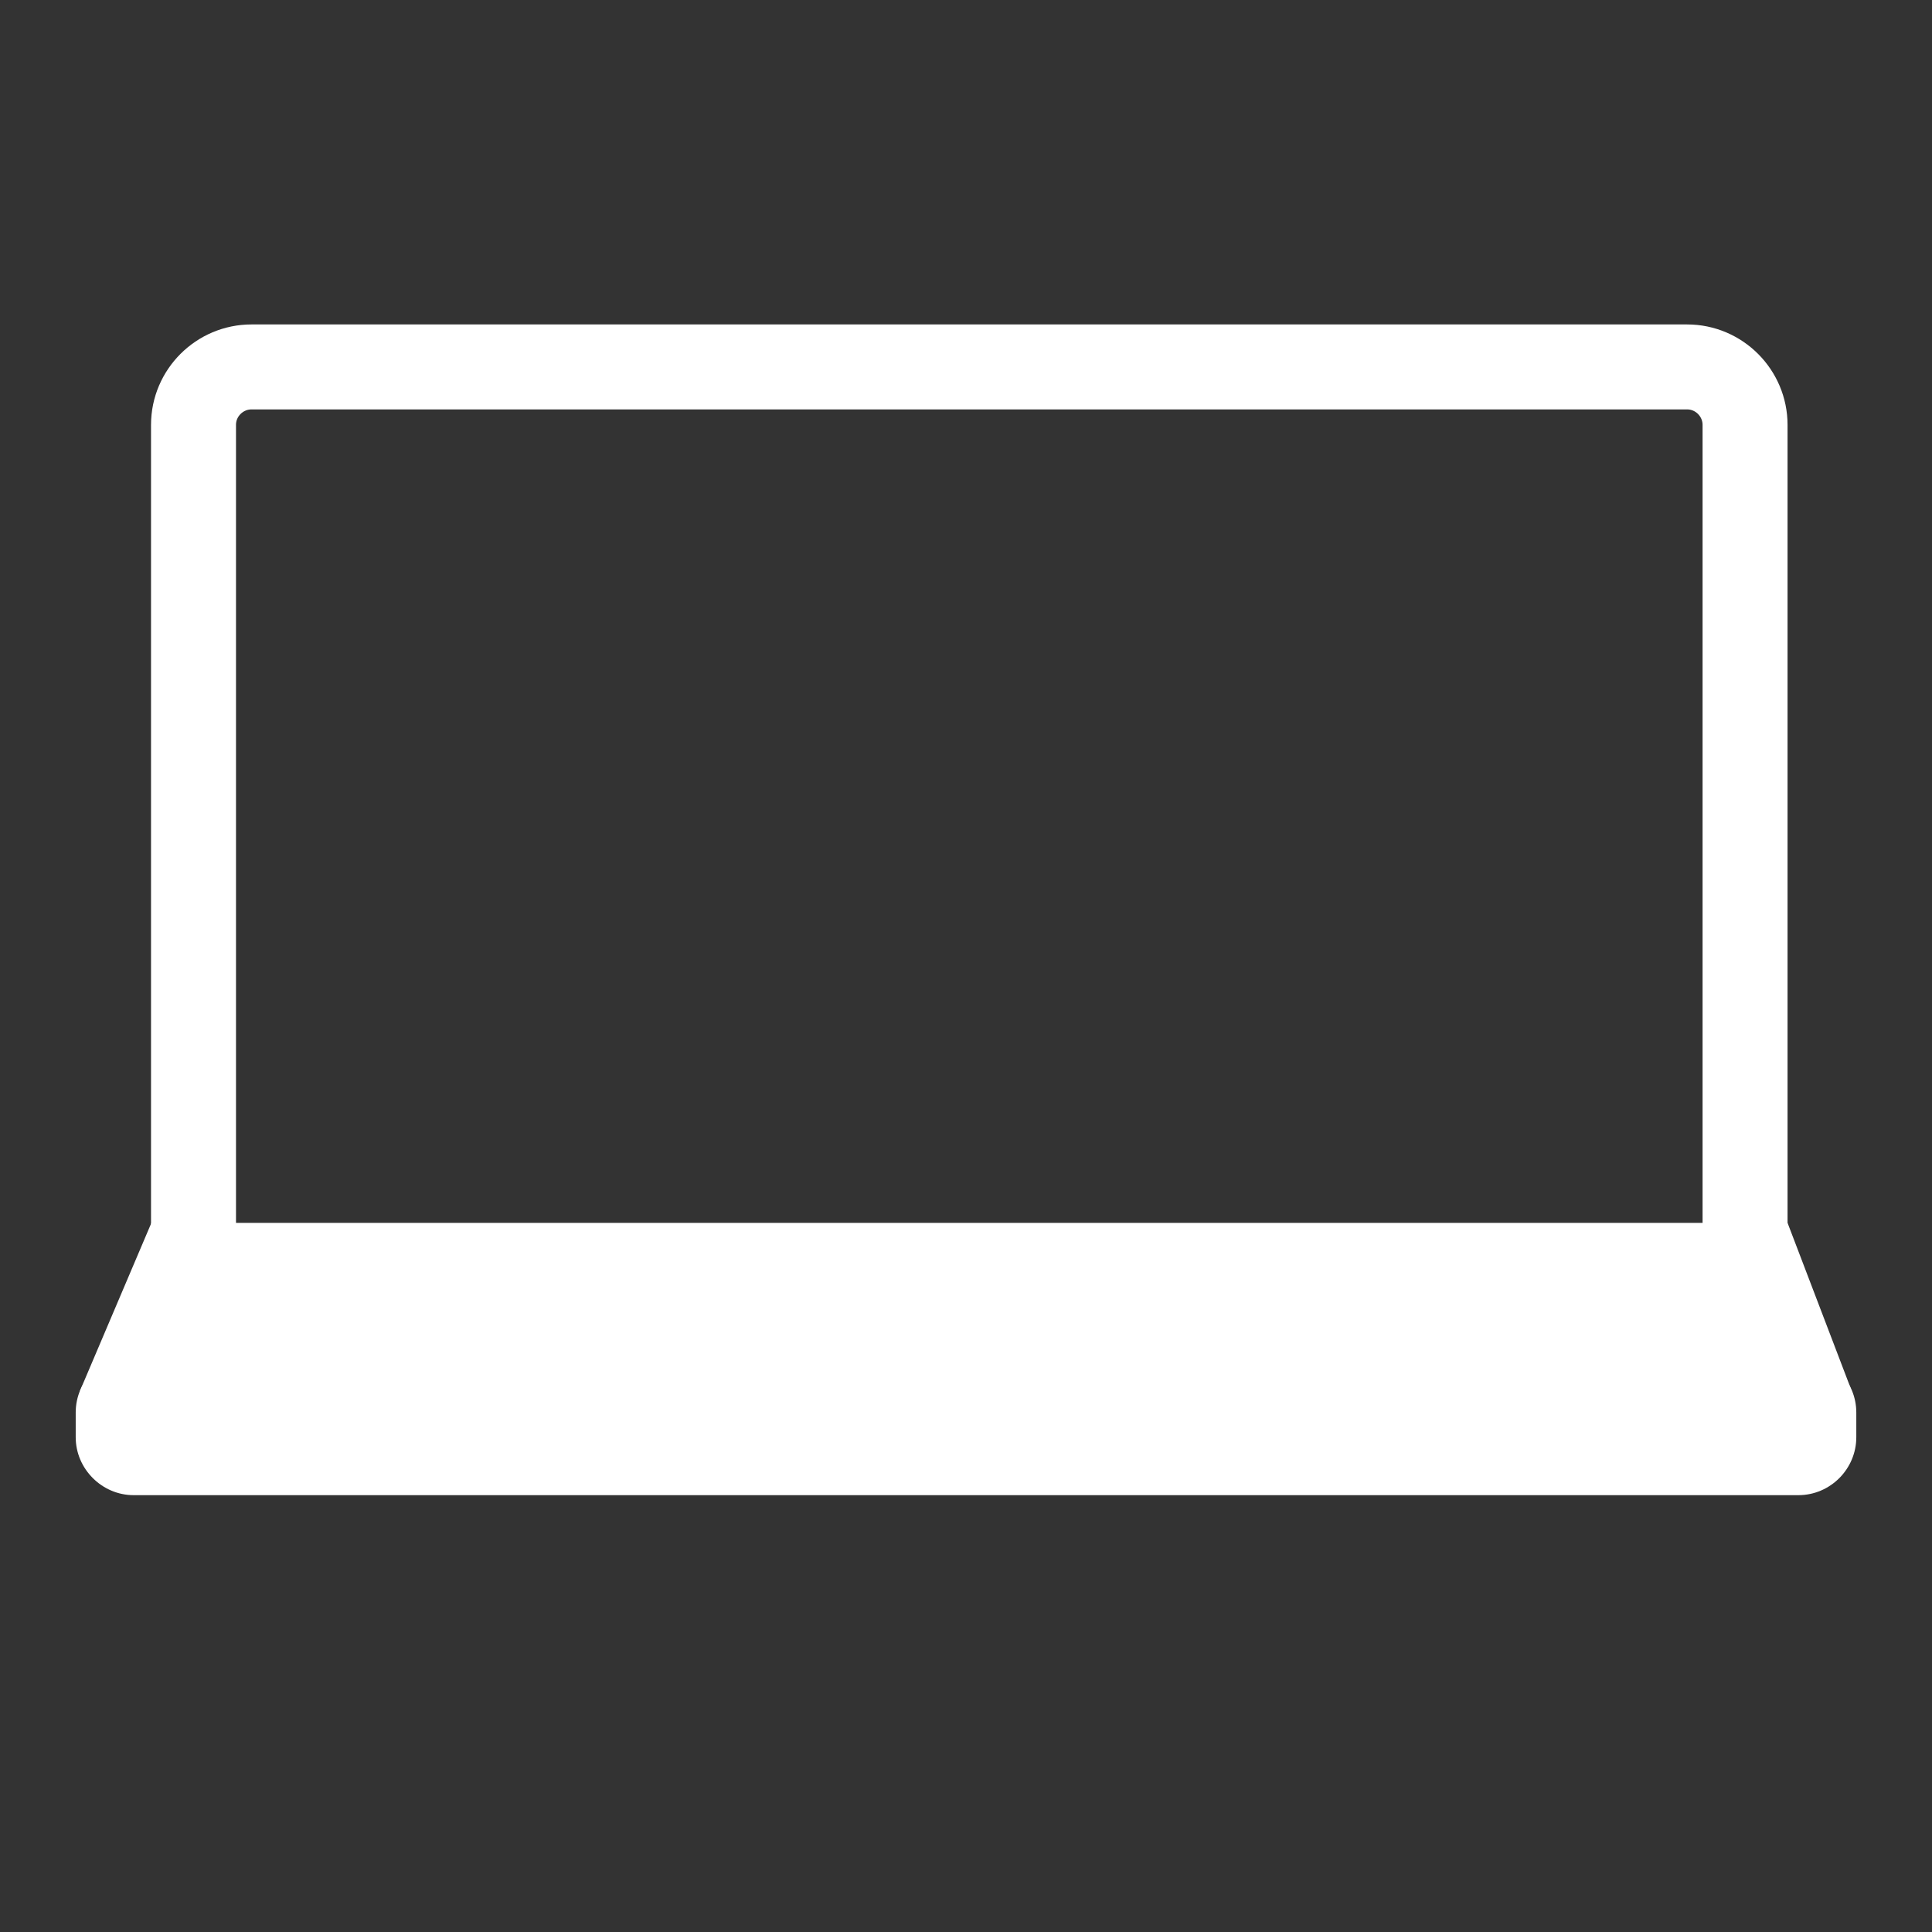 <?xml version="1.0" encoding="UTF-8" standalone="no"?><!DOCTYPE svg PUBLIC "-//W3C//DTD SVG 1.1//EN" "http://www.w3.org/Graphics/SVG/1.1/DTD/svg11.dtd"><svg width="100%" height="100%" viewBox="0 0 8684 8684" version="1.1" xmlns="http://www.w3.org/2000/svg" xmlns:xlink="http://www.w3.org/1999/xlink" xml:space="preserve" xmlns:serif="http://www.serif.com/" style="fill-rule:evenodd;clip-rule:evenodd;stroke-miterlimit:10;"><rect x="0" y="0" width="8684" height="8684" fill="#333333" stroke="none"/><path d="M869.792,5508.67l-0,-3598.96c-0,-144.096 118.054,-260.416 260.416,-260.416l6453.12,-0c144.096,-0 260.417,118.058 260.417,260.416l0,3598.96" style="fill-opacity:0;fill-rule:nonzero;stroke:#fff;stroke-width:381.96px;"/><path d="M8083.33,6720.5l-7482.62,0c-142.362,0 -260.416,-118.058 -260.416,-260.417l-0,-111.112c-0,-144.096 118.054,-260.417 260.416,-260.417l7482.62,0c144.096,0 260.417,118.054 260.417,260.417l0,111.112c0,142.359 -116.321,260.417 -260.417,260.417Z" style="fill:#fff;fill-rule:nonzero;"/><path d="M4317.71,1765.62c-45.137,0 -81.596,-36.458 -81.596,-81.596c0,-45.141 36.459,-81.6 81.596,-81.6c45.138,0 81.596,36.459 81.596,81.6c-1.733,45.138 -38.191,81.596 -81.596,81.596Z" style="fill:#fff;fill-rule:nonzero;"/><path d="M8317.71,6237.83l-7958.33,13.892l321.179,-755.208l7354.17,-0l282.987,741.316Z" style="fill:#fff;fill-rule:nonzero;"/><path d="M4892.38,6531.25l-1069.45,0c-98.958,0 -178.821,-79.862 -178.821,-178.821l0,-71.179c0,-98.958 79.863,-178.821 178.821,-178.821l1069.45,0c98.958,0 178.817,79.863 178.817,178.821l-0,71.179c-0,98.959 -79.859,178.821 -178.817,178.821Z" style="fill:#fff;fill-rule:nonzero;"/></svg>
